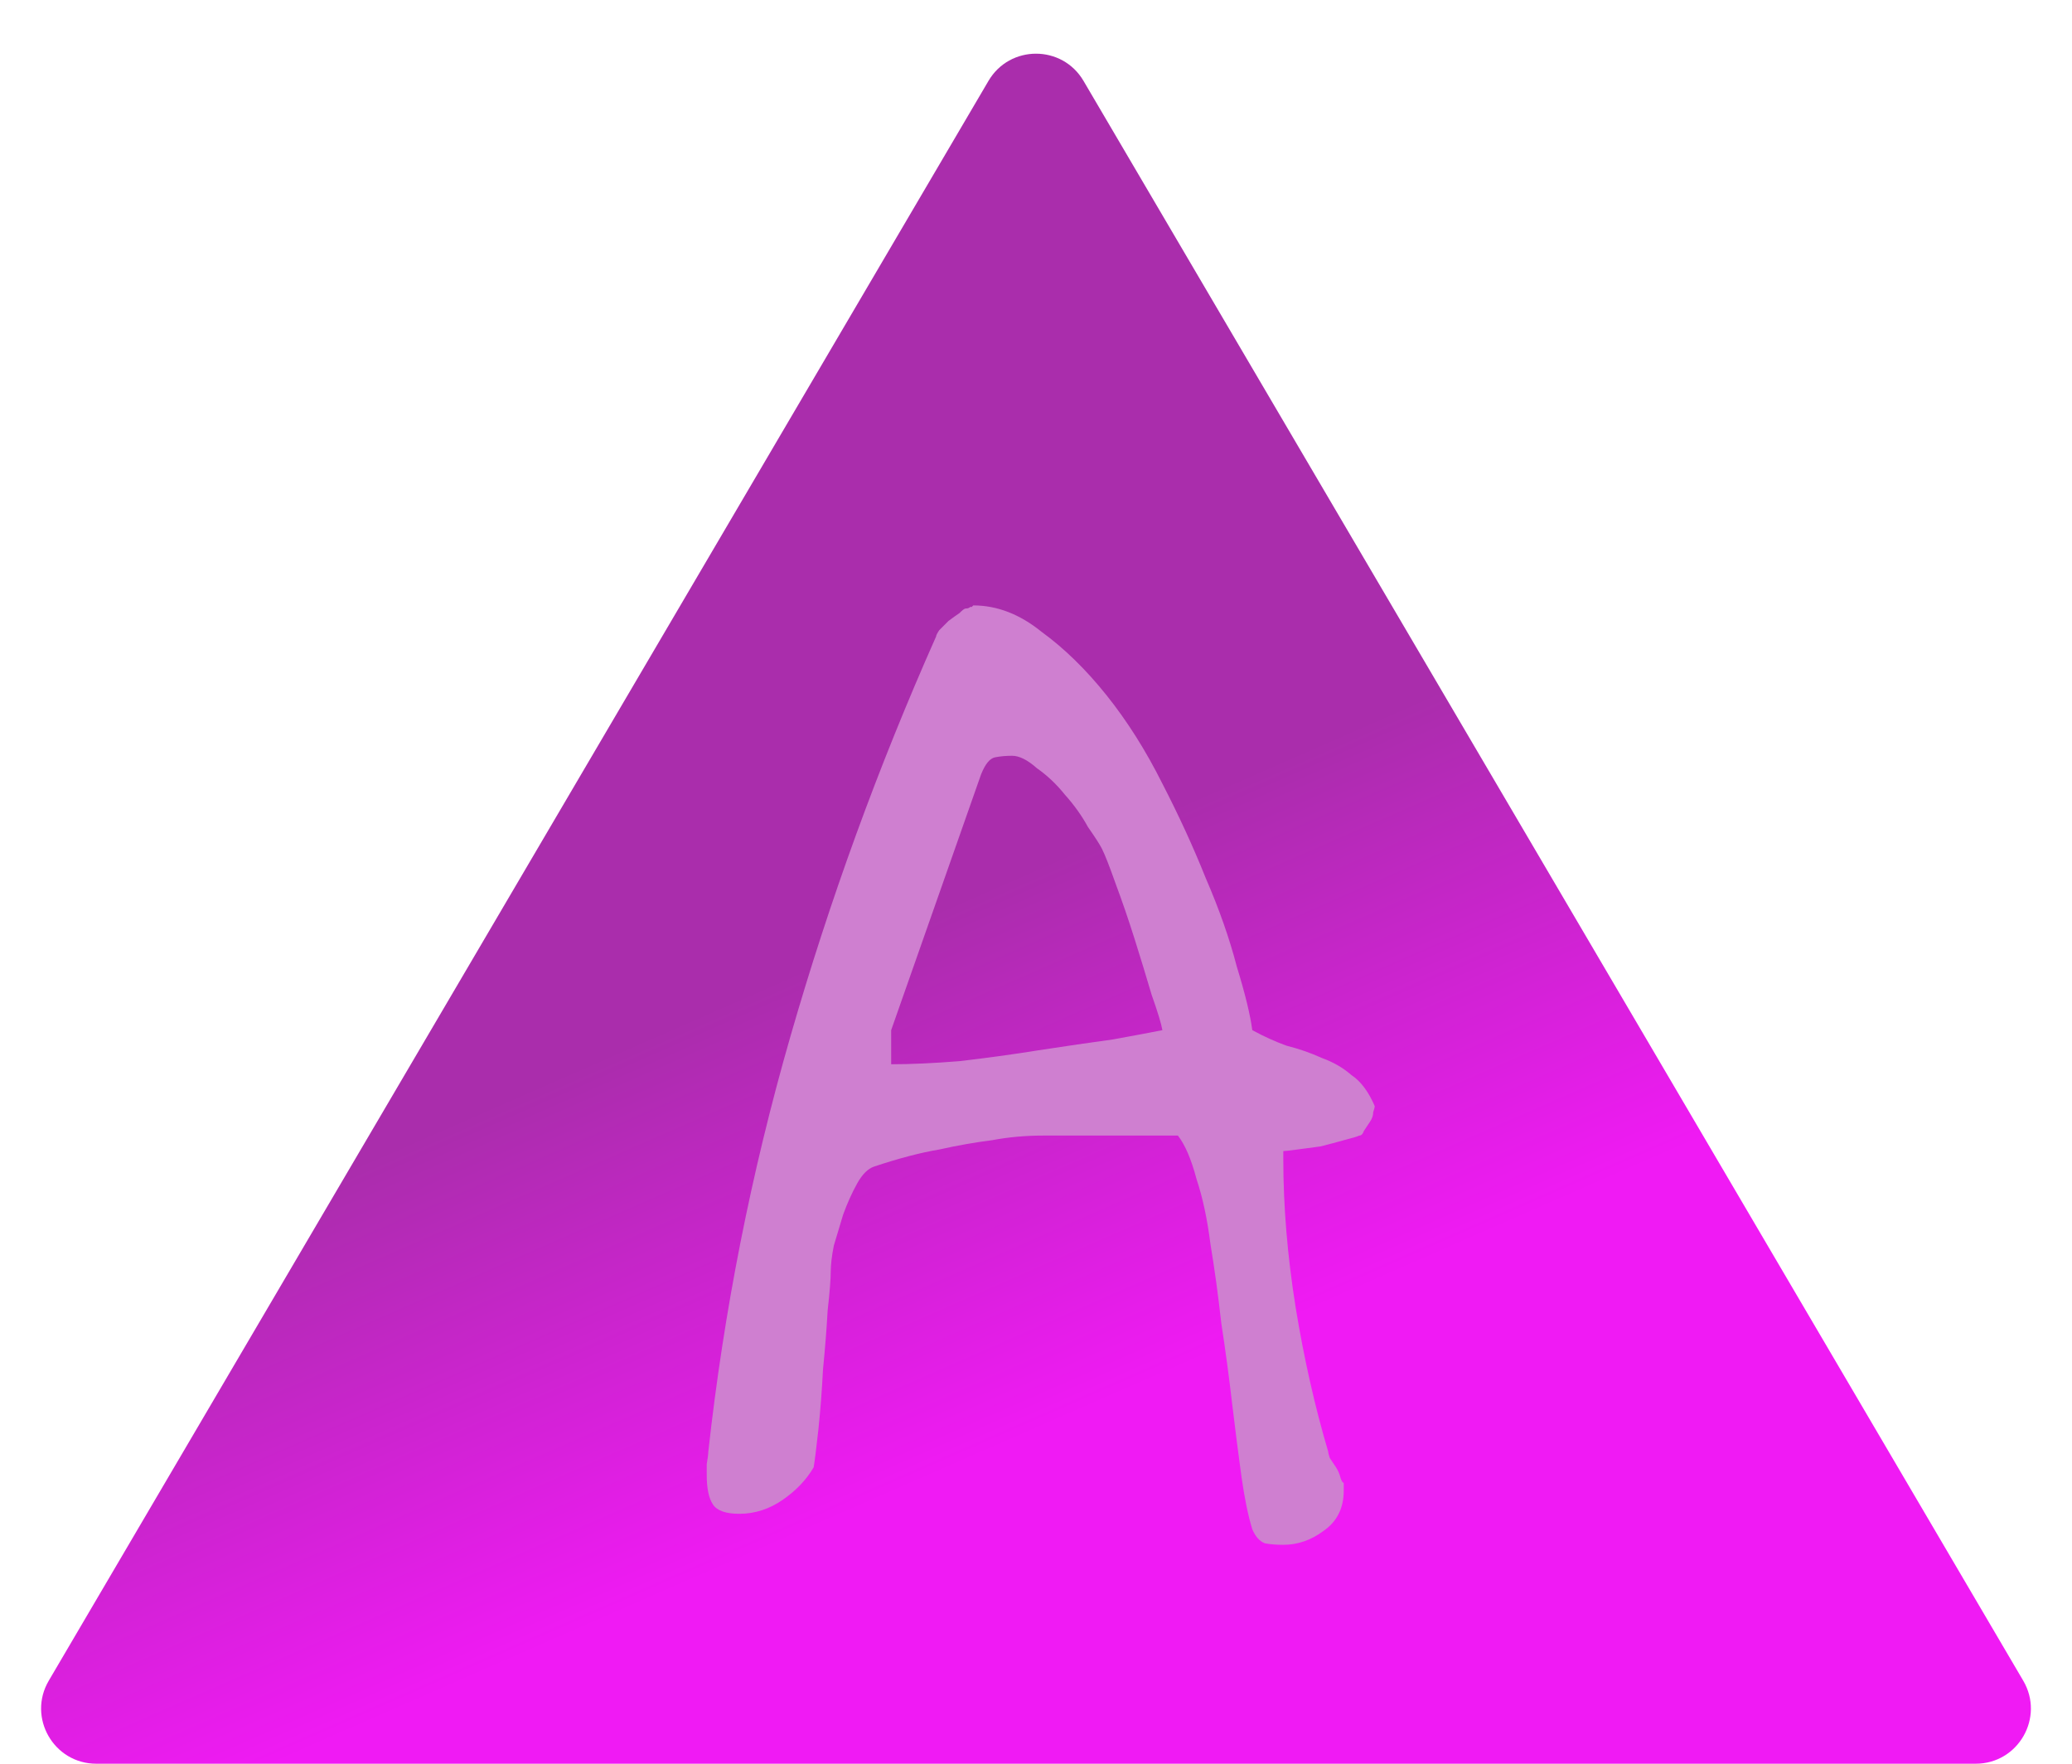 <svg width="188" height="160" viewBox="0 0 188 160" fill="none" xmlns="http://www.w3.org/2000/svg">
<path d="M89.689 7.338C91.622 4.048 96.378 4.048 98.311 7.338L183.575 152.467C185.533 155.8 183.129 160 179.263 160H8.737C4.871 160 2.467 155.8 4.425 152.467L89.689 7.338Z" fill="url(#paint0_linear)"/>
<path d="M113.625 138.734C113.25 137.516 112.922 135.922 112.641 133.953C112.359 131.891 112.078 129.688 111.797 127.344C111.516 124.906 111.188 122.469 110.812 120.031C110.531 117.5 110.203 115.109 109.828 112.859C109.547 110.609 109.125 108.641 108.562 106.953C108.094 105.172 107.531 103.859 106.875 103.016H105.469C104.812 103.016 104.109 103.016 103.359 103.016C102.703 103.016 102.047 103.016 101.391 103.016H99.984C98.016 103.016 96.234 103.016 94.641 103.016C93.047 103.016 91.5 103.156 90 103.438C88.5 103.625 86.906 103.906 85.219 104.281C83.531 104.562 81.562 105.078 79.312 105.828C78.75 106.016 78.234 106.531 77.766 107.375C77.297 108.219 76.875 109.156 76.5 110.188C76.219 111.125 75.938 112.062 75.656 113C75.469 113.938 75.375 114.734 75.375 115.391C75.375 116.047 75.281 117.219 75.094 118.906C75 120.594 74.859 122.375 74.672 124.25C74.578 126.125 74.438 127.953 74.25 129.734C74.062 131.422 73.922 132.547 73.828 133.109C73.172 134.234 72.234 135.219 71.016 136.062C69.797 136.906 68.484 137.328 67.078 137.328C65.859 137.328 65.062 137.047 64.688 136.484C64.312 135.922 64.125 135.031 64.125 133.812C64.125 133.719 64.125 133.391 64.125 132.828C64.219 132.266 64.266 131.891 64.266 131.703C65.672 118.953 68.156 106.391 71.719 94.016C75.281 81.641 79.688 69.547 84.938 57.734C84.938 57.641 85.031 57.453 85.219 57.172C85.5 56.891 85.781 56.609 86.062 56.328C86.438 56.047 86.766 55.812 87.047 55.625C87.328 55.344 87.516 55.203 87.609 55.203C87.797 55.203 87.938 55.156 88.031 55.062C88.125 55.062 88.172 55.062 88.172 55.062L88.312 54.922C90.469 54.922 92.531 55.719 94.5 57.312C96.562 58.812 98.531 60.734 100.406 63.078C102.281 65.422 103.969 68.094 105.469 71.094C106.969 74 108.281 76.859 109.406 79.672C110.625 82.484 111.562 85.156 112.219 87.688C112.969 90.125 113.438 92.047 113.625 93.453C114.656 94.016 115.688 94.484 116.719 94.859C117.844 95.141 118.922 95.516 119.953 95.984C120.984 96.359 121.875 96.875 122.625 97.531C123.469 98.094 124.172 99.031 124.734 100.344C124.734 100.438 124.688 100.625 124.594 100.906C124.594 101.188 124.5 101.469 124.312 101.75C124.125 102.031 123.938 102.312 123.75 102.594C123.656 102.875 123.516 103.016 123.328 103.016C123.141 103.109 122.672 103.25 121.922 103.438C121.266 103.625 120.562 103.812 119.812 104C119.156 104.094 118.453 104.188 117.703 104.281C117.047 104.375 116.625 104.422 116.438 104.422V105.125C116.438 109.438 116.812 113.938 117.562 118.625C118.312 123.219 119.297 127.578 120.516 131.703C120.516 131.797 120.562 131.984 120.656 132.266C120.844 132.547 121.031 132.828 121.219 133.109C121.406 133.391 121.547 133.719 121.641 134.094C121.734 134.375 121.828 134.516 121.922 134.516V135.219C121.922 136.812 121.312 138.031 120.094 138.875C118.969 139.719 117.75 140.141 116.438 140.141C115.781 140.141 115.219 140.094 114.75 140C114.281 139.812 113.906 139.391 113.625 138.734ZM80.859 96.547C82.641 96.547 84.703 96.453 87.047 96.266C89.484 95.984 91.875 95.656 94.219 95.281C96.656 94.906 98.906 94.578 100.969 94.297C103.031 93.922 104.531 93.641 105.469 93.453C105.375 92.891 105.047 91.812 104.484 90.219C104.016 88.625 103.5 86.938 102.938 85.156C102.375 83.375 101.812 81.734 101.25 80.234C100.688 78.641 100.266 77.562 99.984 77C99.797 76.625 99.375 75.969 98.719 75.031C98.156 74 97.453 73.016 96.609 72.078C95.859 71.141 95.016 70.344 94.078 69.688C93.234 68.938 92.484 68.562 91.828 68.562C91.266 68.562 90.75 68.609 90.281 68.703C89.812 68.797 89.391 69.312 89.016 70.25L80.859 93.453V96.547Z" fill="#CF7FD0"/>
<defs>
<linearGradient id="paint0_linear" x1="66.795" y1="90.558" x2="85.618" y2="133.531" gradientUnits="userSpaceOnUse">
<stop stop-color="#AA2DAC"/>
<stop offset="1" stop-color="#F01AF4"/>
</linearGradient>
</defs>
</svg>
